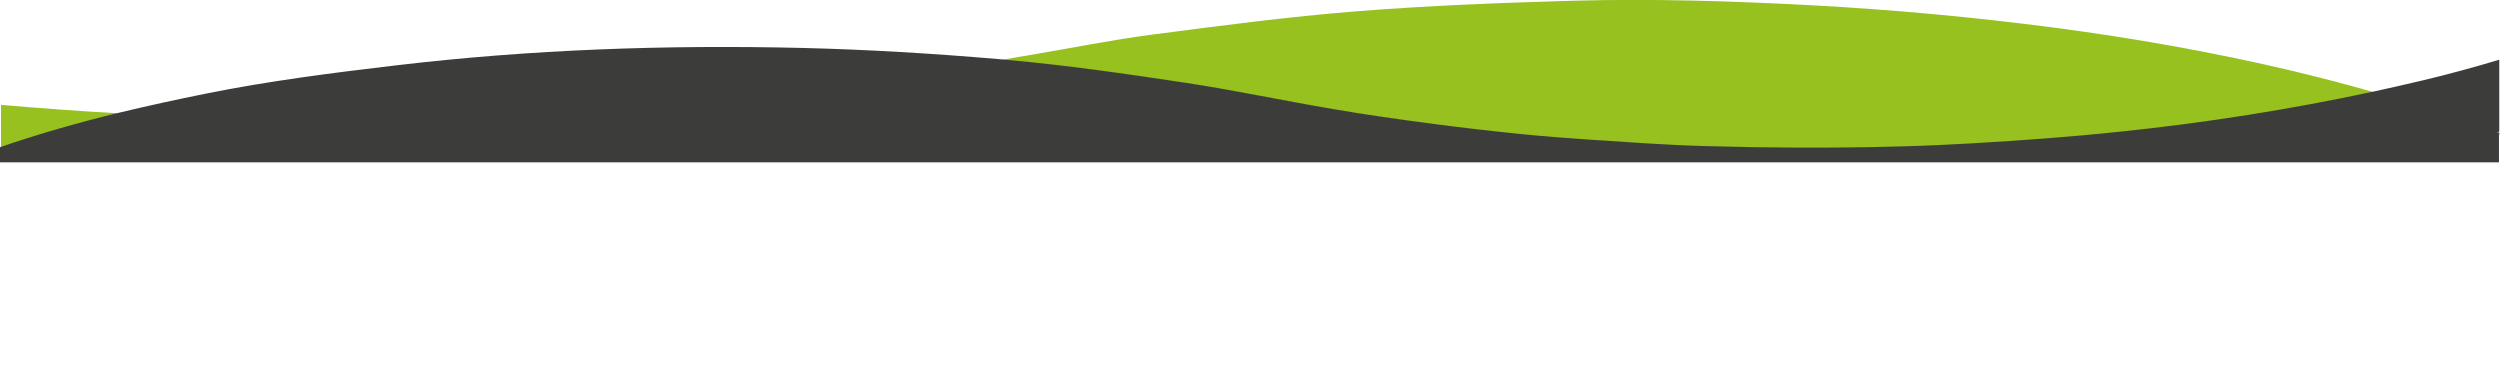 <?xml version="1.0" encoding="utf-8"?>
<!-- Generator: Adobe Illustrator 21.0.2, SVG Export Plug-In . SVG Version: 6.00 Build 0)  -->
<svg version="1.1" id="Layer_1" xmlns="http://www.w3.org/2000/svg" xmlns:xlink="http://www.w3.org/1999/xlink" x="0px" y="0px"
	 viewBox="0 0 1700.2 251.7" style="enable-background:new 0 0 1700.2 251.7;" xml:space="preserve">
<style type="text/css">
	.st0{fill:#96C11F;}
	.st1{fill:#3C3C3B;}
</style>
<title>KAVVV_green</title>
<path class="st0" d="M1700.2,90.2v1.2c-0.4-0.2-0.9-0.3-1.3-0.5C1699.3,90.7,1699.8,90.4,1700.2,90.2z"/>
<path class="st0" d="M82.7,77.2c-27.7,6.7-55,14.4-82,23.7V71.3c0.2,0,0.5,0,0.7,0.1C28.5,73.7,55.6,75.7,82.7,77.2z"/>
<path class="st0" d="M1614.8,62.8c-56.8,12.2-114.2,21.3-172,27.2c-33.7,3.6-67.5,6-101.3,8c-15.4,0.9-30.8,1.5-46.2,2
	c-4-0.1-8.1-0.1-12.1-0.2c3.9,0.1,8,0.2,12.1,0.2c-13.9,0.4-27.8,0.7-41.7,0.8c-20,0.2-39.9,0.1-59.9-0.2h-0.1
	c-11.6-0.2-23.2-0.4-34.8-0.8c-25.1-0.7-50.3-2.6-75.4-4.2c-16.1-1-32.2-2.2-48.2-3.9c-19.9-2-39.7-4.2-59.5-6.9
	c-22.8-3.1-45.7-6.3-68.4-10.1c-33.8-5.7-67.3-12.9-101.2-18c-40.2-6.1-80.6-11.9-121.1-15.5c-1.5-0.2-3-0.3-4.5-0.4
	c7.1-1.2,14.2-2.4,21.3-3.6c27.3-4.6,54.5-10.1,82-13.7c46.1-6,92.2-12.1,138.5-15.8c49.1-3.9,98.4-5.8,147.6-7.2
	c54.2-1.5,108.4,0.2,162.5,3.1c55.4,3,110.5,8.1,165.4,15.3c52.8,7,105.1,16.2,157,28.3C1574.9,52,1594.9,57.1,1614.8,62.8z"/>
<path class="st1" d="M1699.5,89.4c-0.5,0.2-0.9,0.4-1.3,0.7c0.4,0.2,0.9,0.3,1.3,0.5v19.8H0v-10.3c27-9.3,54.3-17,82-23.7
	c19.2-4.6,38.5-8.8,57.9-12.7c42.7-8.6,85.8-14.1,129-19.2c92-10.9,184.3-14.1,276.8-11.9c44.6,1.1,89.1,3.8,133.5,7.6
	c1.8,0.2,3.5,0.3,5.3,0.5c40.5,3.6,80.8,9.4,121.1,15.5c33.9,5.1,67.4,12.3,101.2,18c22.7,3.9,45.6,7.1,68.4,10.1
	c19.8,2.6,39.6,4.9,59.5,6.9c16,1.6,32.1,2.8,48.2,3.9c25.1,1.6,50.2,3.5,75.4,4.2c11.6,0.3,23.2,0.6,34.8,0.8
	c20,0.3,39.9,0.4,59.9,0.2c13.9-0.1,27.8-0.4,41.7-0.8c15.4-0.4,30.8-1.1,46.2-2c33.8-2,67.6-4.4,101.3-8
	c57.9-6,115.4-15.1,172.3-27.3c11-2.4,22-4.9,33-7.5c17.6-4.2,35-8.9,52.2-14.1v48.8L1699.5,89.4z"/>
<path class="st1" d="M1699.5,89.2v1.2c-0.4-0.2-0.9-0.3-1.3-0.5C1698.6,89.6,1699,89.4,1699.5,89.2z"/>
</svg>
